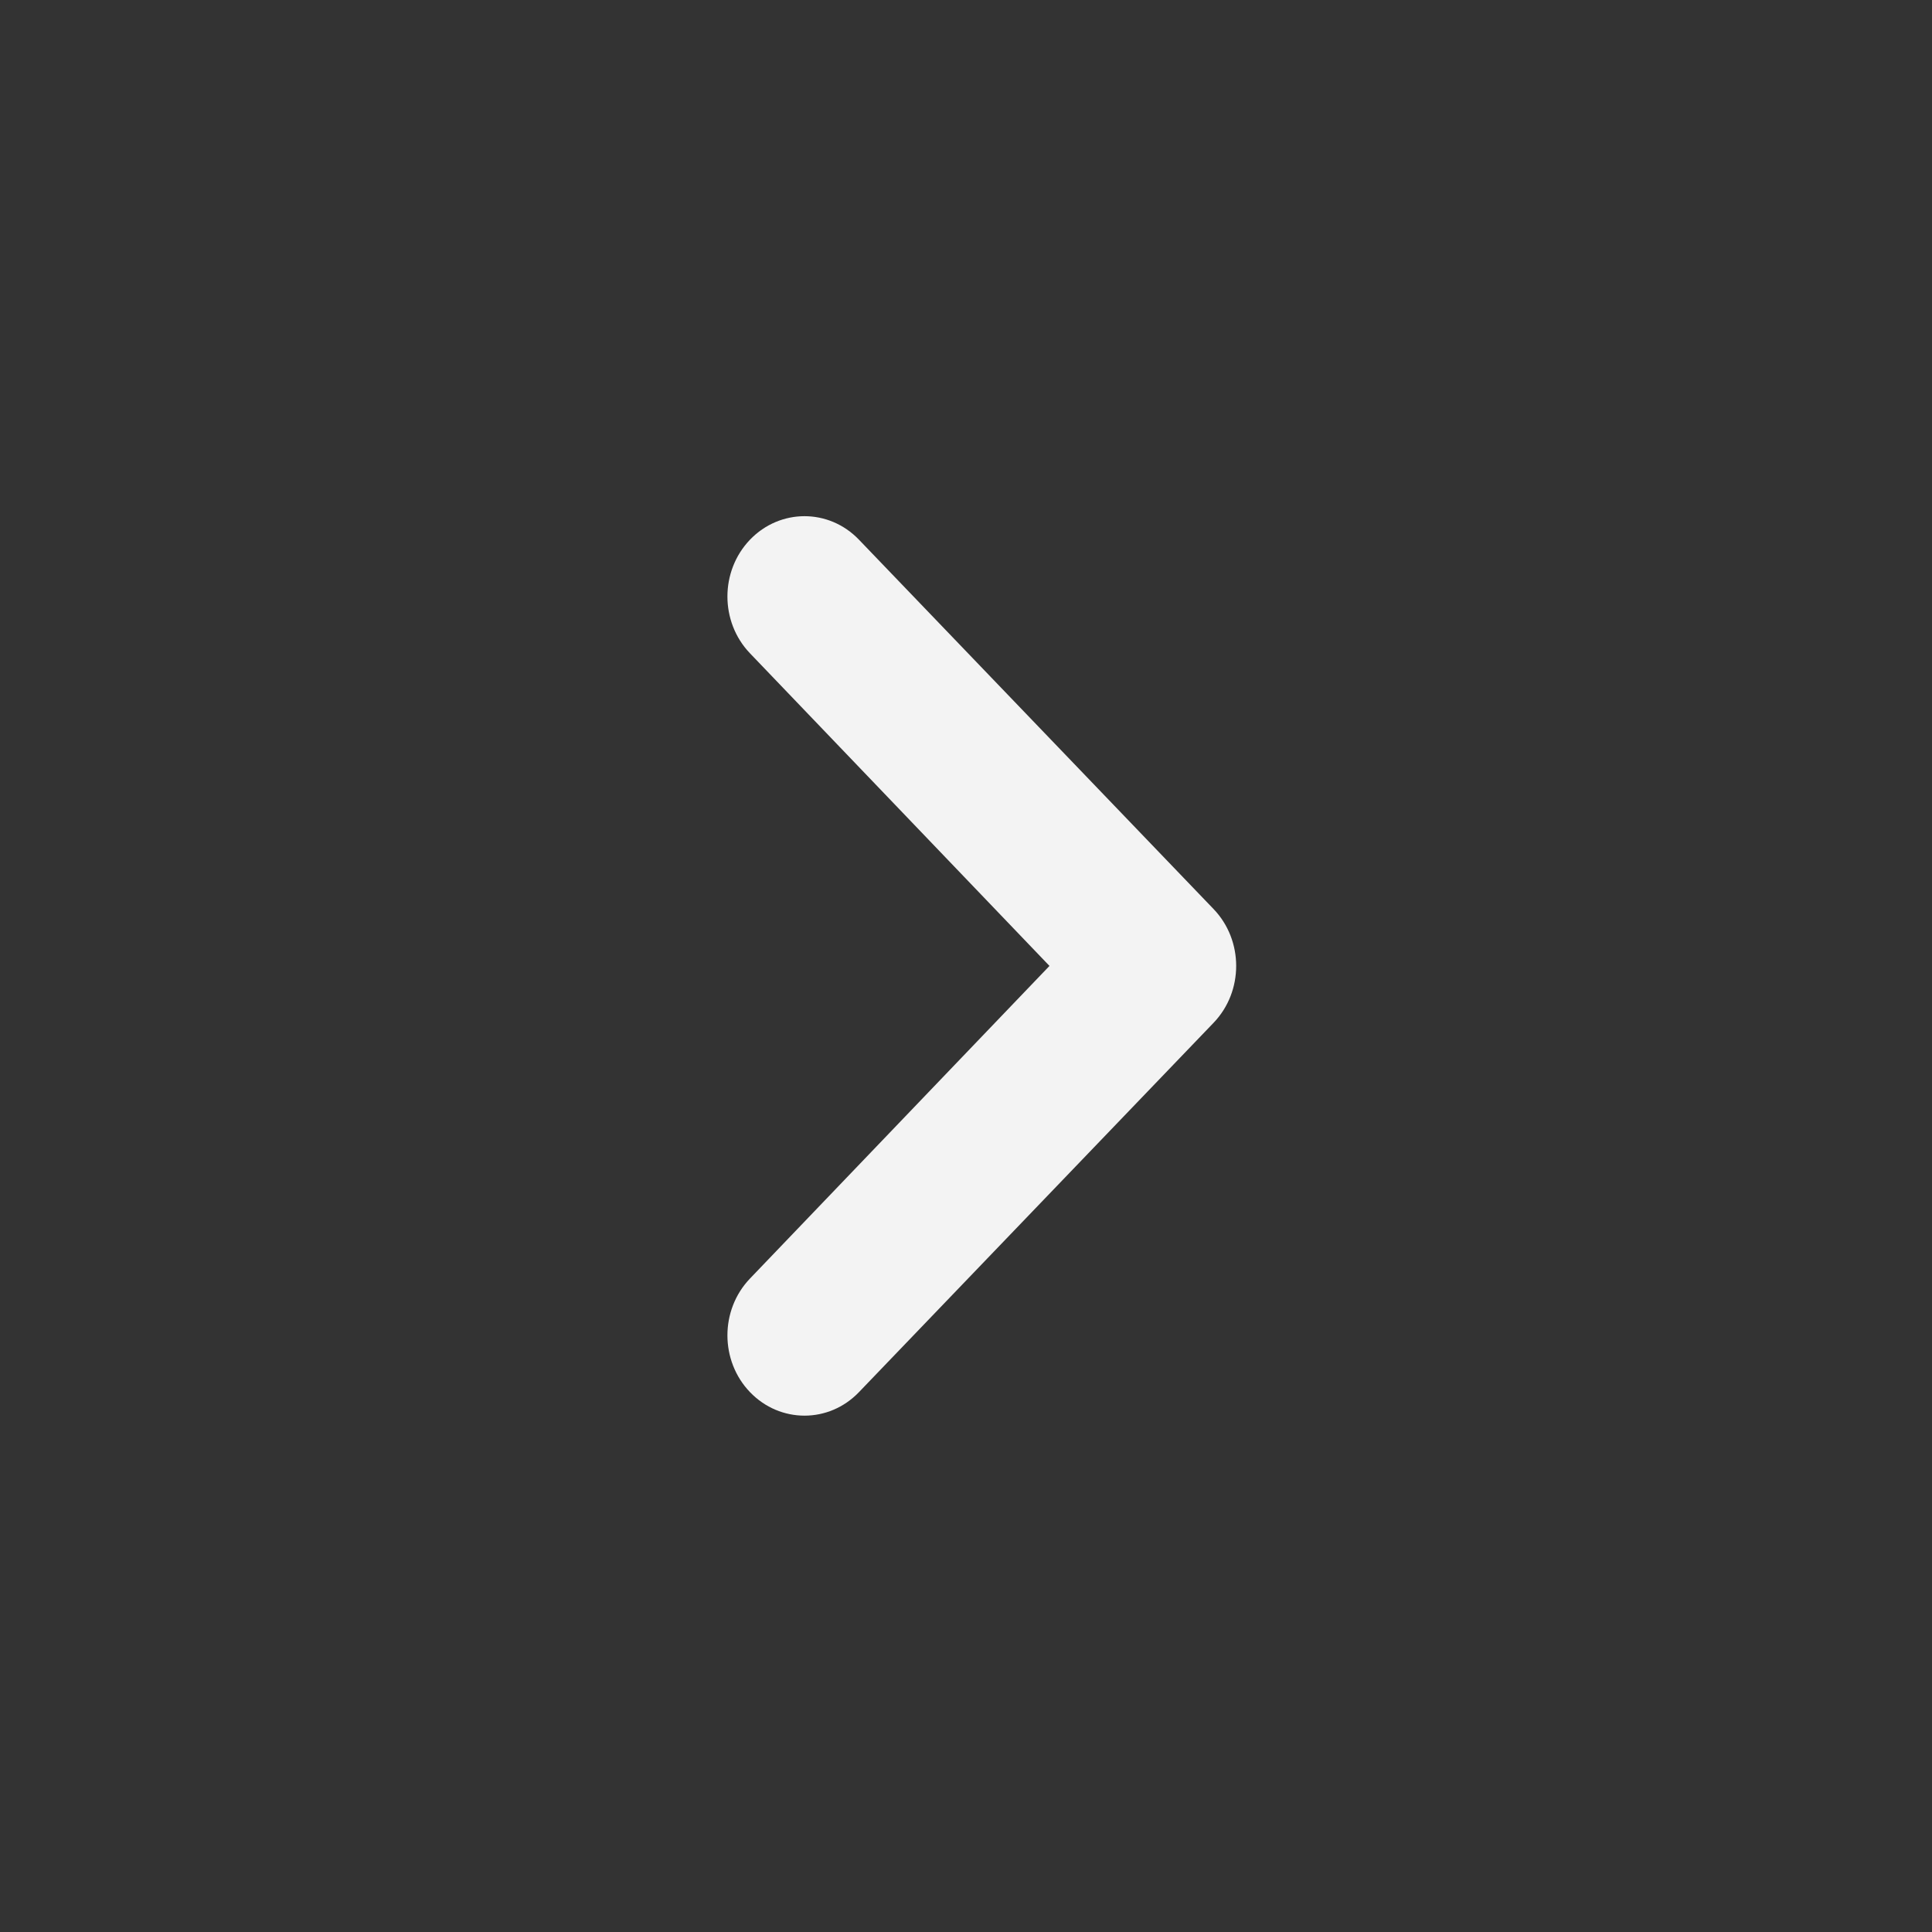 <svg width="24" height="24" viewBox="0 0 24 24" fill="none" xmlns="http://www.w3.org/2000/svg">
<rect x="0" y="0" width="24" height="24" fill="#333333" stroke="none"/>
<path d="M9.317 17.294C8.943 16.905 8.943 16.273 9.316 15.883L13.037 11.999L9.316 8.115C8.943 7.725 8.943 7.094 9.317 6.704C9.691 6.315 10.297 6.315 10.67 6.704L15.075 11.292C15.45 11.682 15.45 12.316 15.075 12.706L10.67 17.294C10.297 17.683 9.691 17.683 9.317 17.294Z" fill="white" fill-opacity="0.94"/>
</svg>
